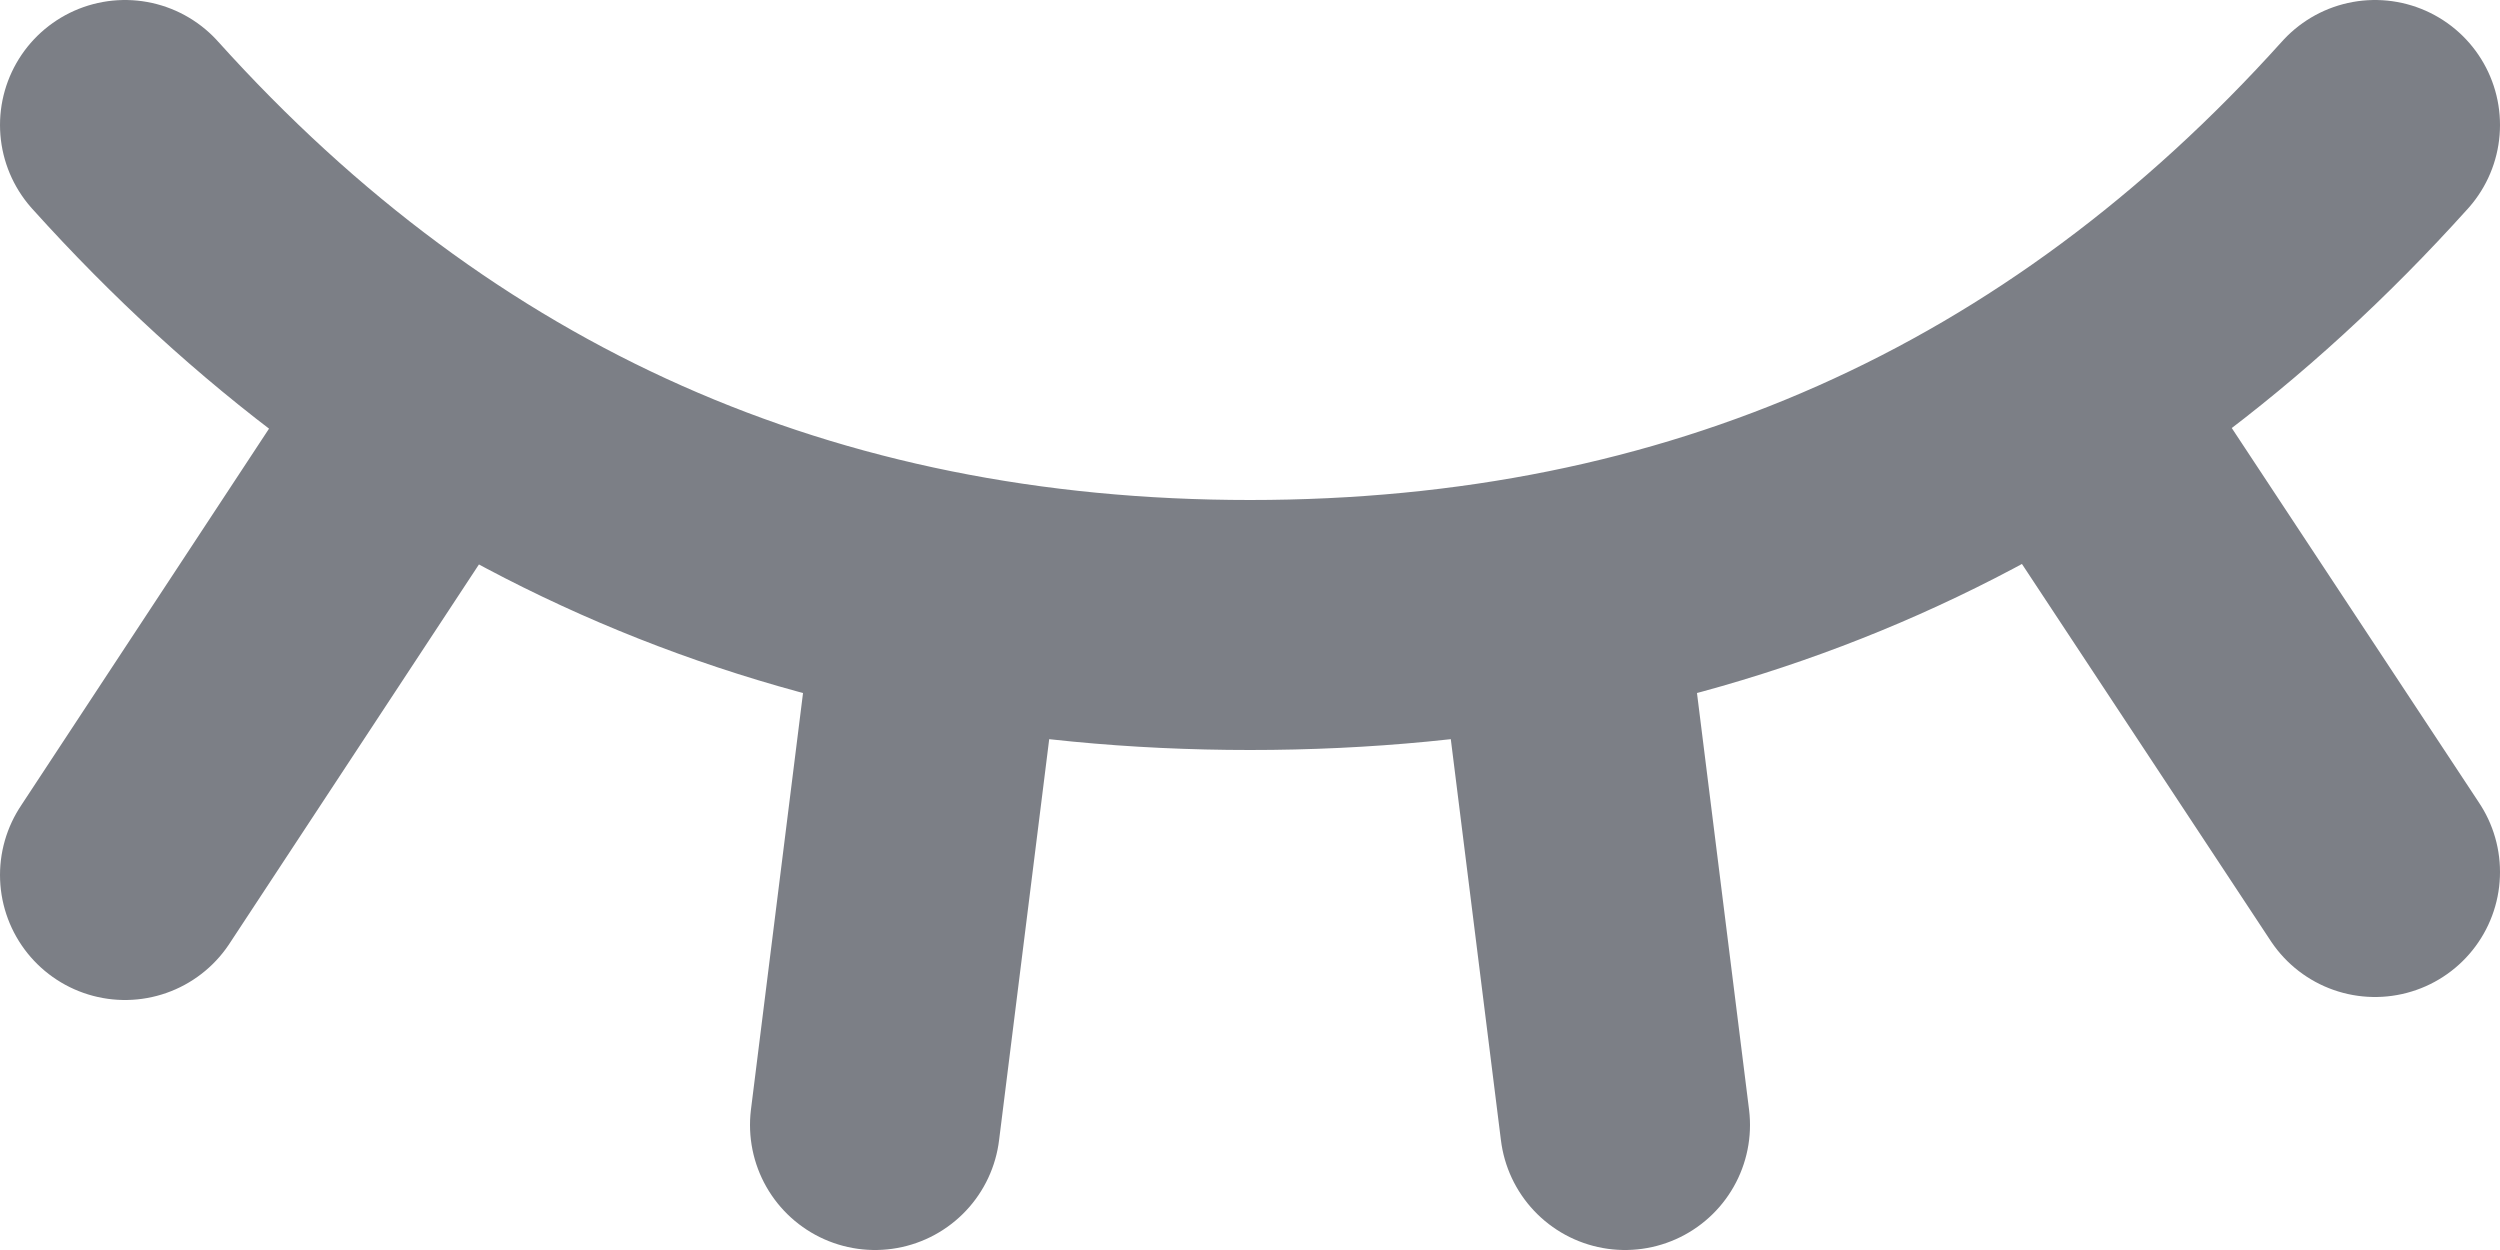 <svg width="20" height="10" viewBox="0 0 20 10" fill="none" xmlns="http://www.w3.org/2000/svg">
<path d="M19 1C16.6 3.667 13.6 5 10 5C6.4 5 3.4 3.667 1 1M1 7L3.5 3.2M19 6.976L16.508 3.2M7 9L7.5 5M13 9L12.5 5" stroke="#7C7F86" stroke-width="2" stroke-linecap="round" stroke-linejoin="round"/>
</svg>
